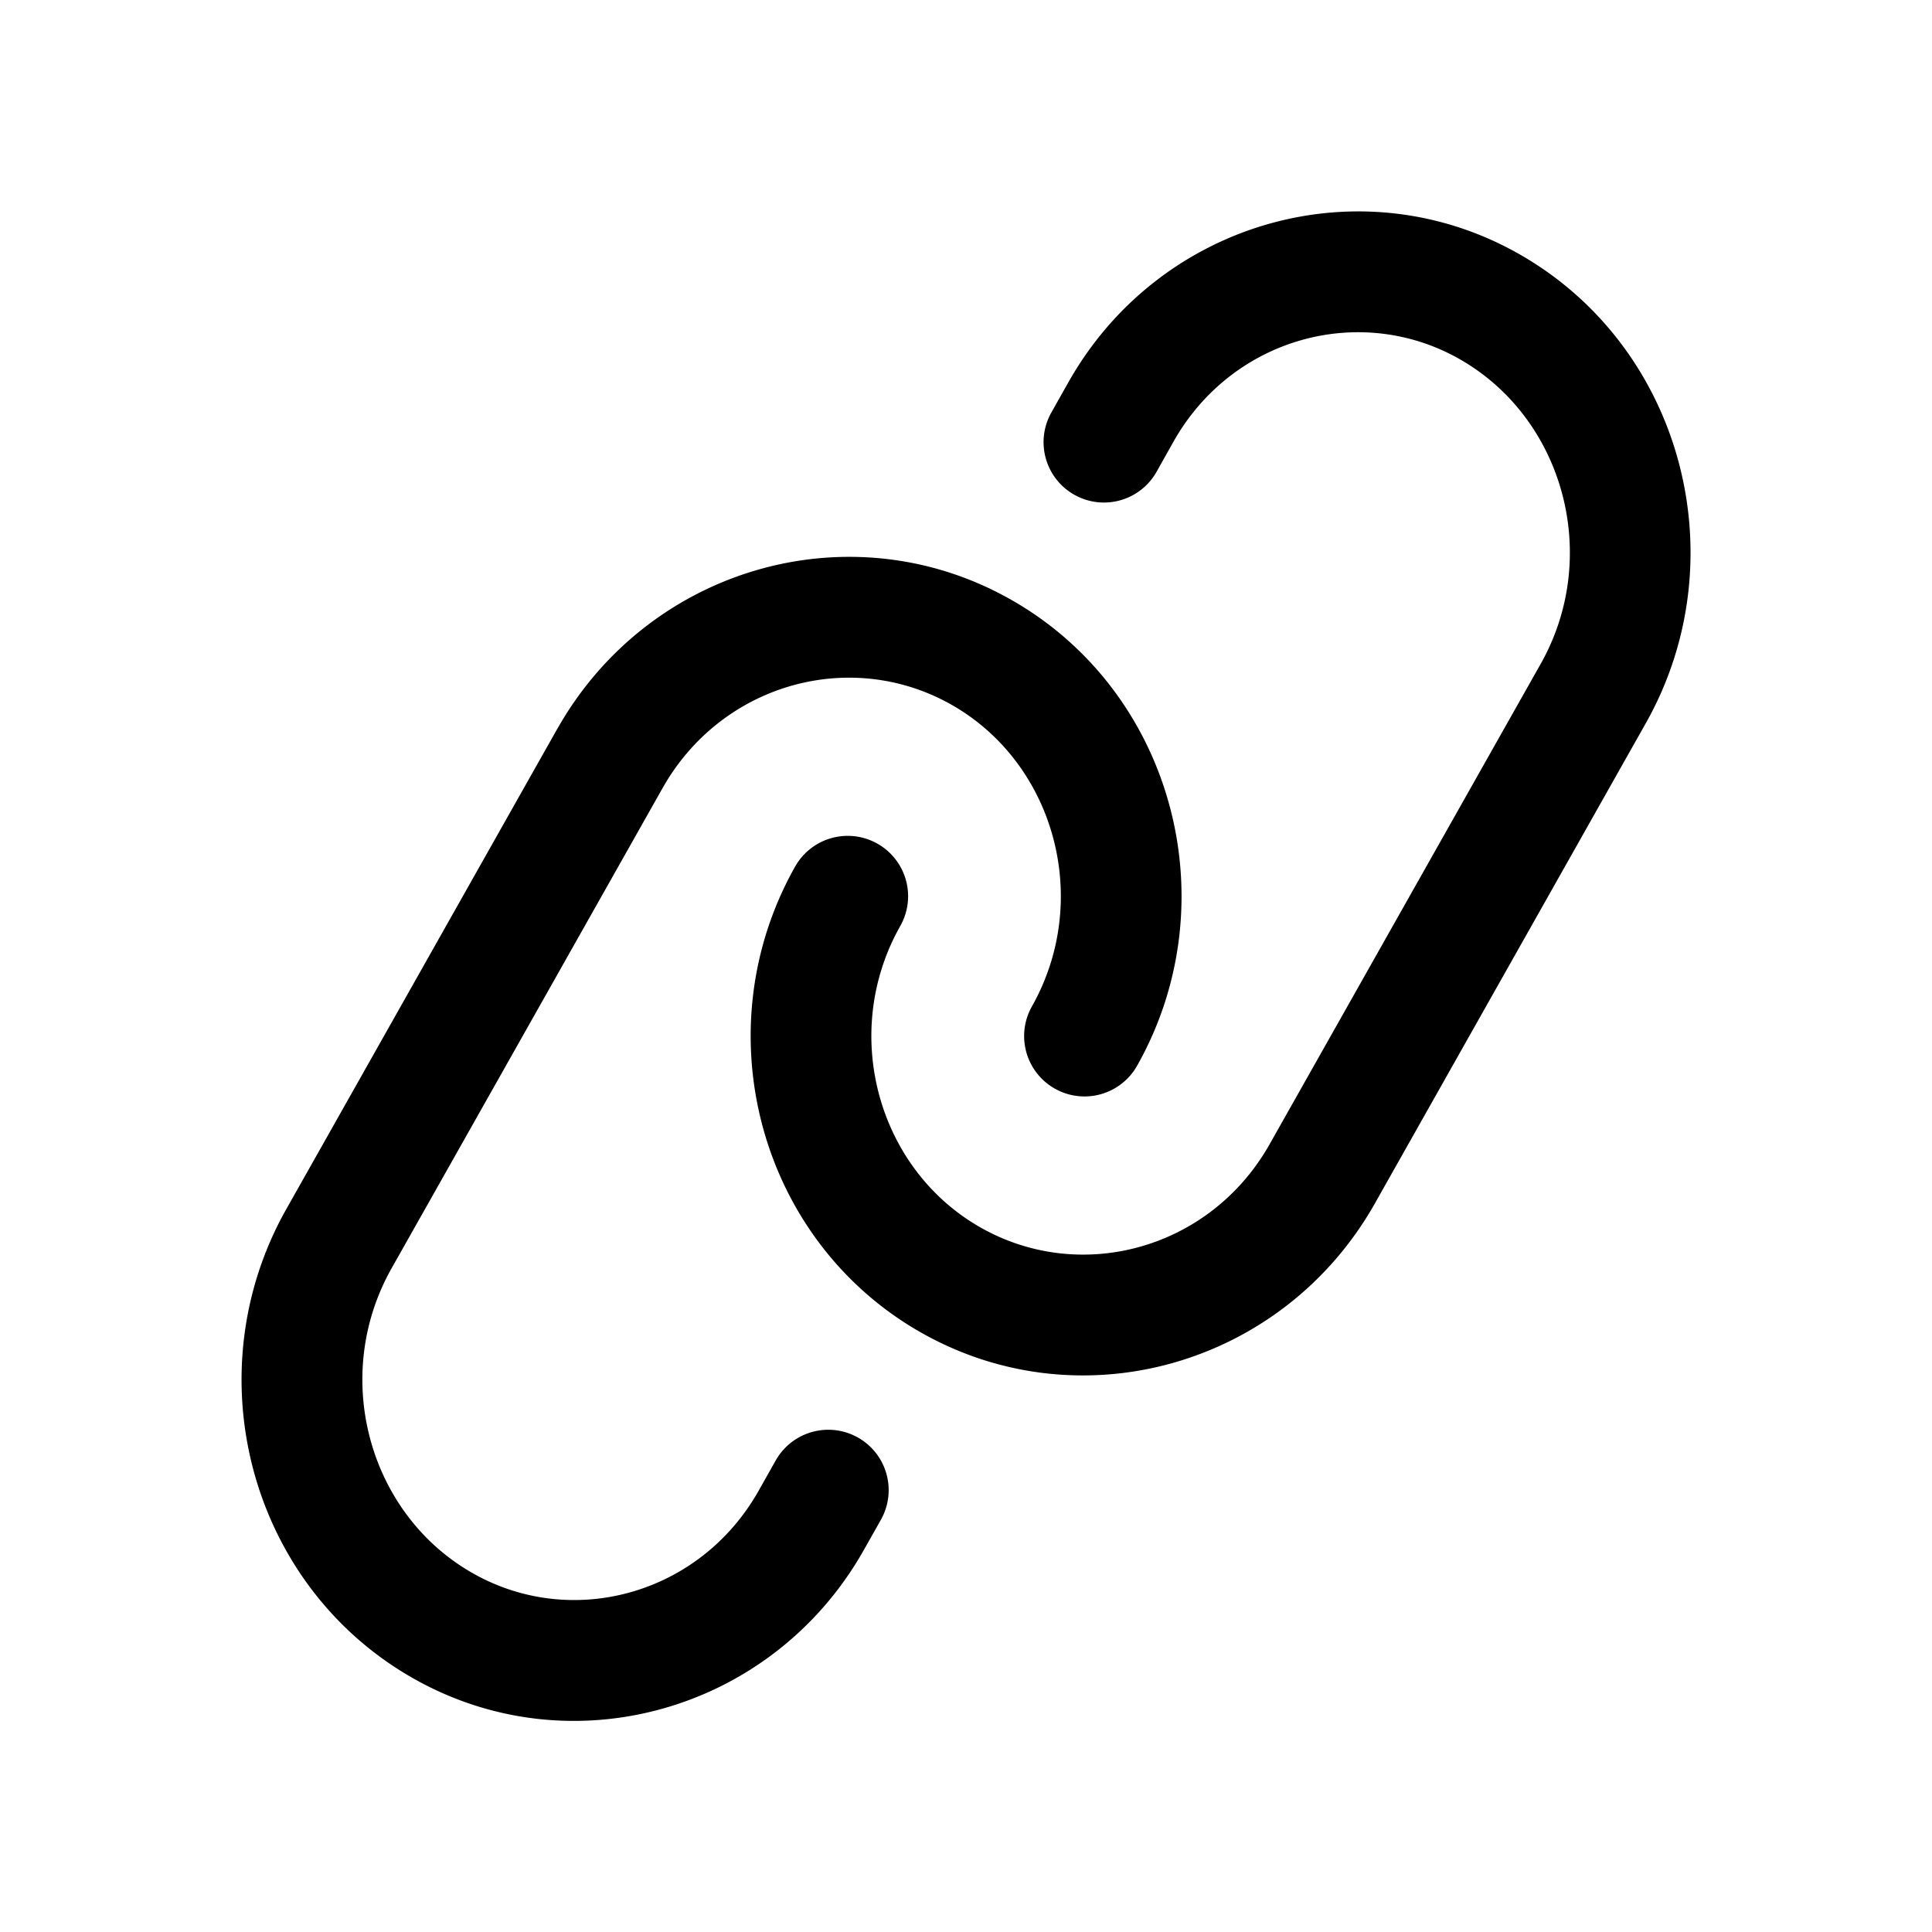 <svg xmlns="http://www.w3.org/2000/svg" width="32" height="32" fill="none" class="persona-icon" viewBox="0 0 32 32"><path fill="currentColor" fill-rule="evenodd" d="M9.231 12.072c1.53-2.71 4.941-3.661 7.6-2.09 2.627 1.552 3.514 4.991 2.003 7.67a1 1 0 1 1-1.742-.983c.989-1.753.389-3.98-1.278-4.965-1.67-.987-3.848-.408-4.84 1.35l-4.488 7.953c-1 1.772-.393 4.025 1.292 5.02 1.652.977 3.805.404 4.787-1.335l.283-.502a1 1 0 1 1 1.742.983l-.283.501C12.788 28.366 9.4 29.31 6.76 27.75c-2.646-1.563-3.54-5.028-2.017-7.725l4.487-7.953m8.467-5.742c1.518-2.69 4.905-3.635 7.546-2.075 2.645 1.563 3.538 5.028 2.016 7.725l-4.487 7.953c-1.53 2.71-4.94 3.66-7.6 2.09-2.626-1.552-3.514-4.992-2.002-7.67a1 1 0 0 1 1.742.983c-.99 1.752-.39 3.98 1.277 4.965 1.671.987 3.849.408 4.841-1.351l4.488-7.953c1-1.771.393-4.024-1.292-5.02-1.653-.976-3.806-.404-4.788 1.336l-.282.502a1 1 0 1 1-1.742-.983l.283-.502" clip-rule="evenodd"/></svg>